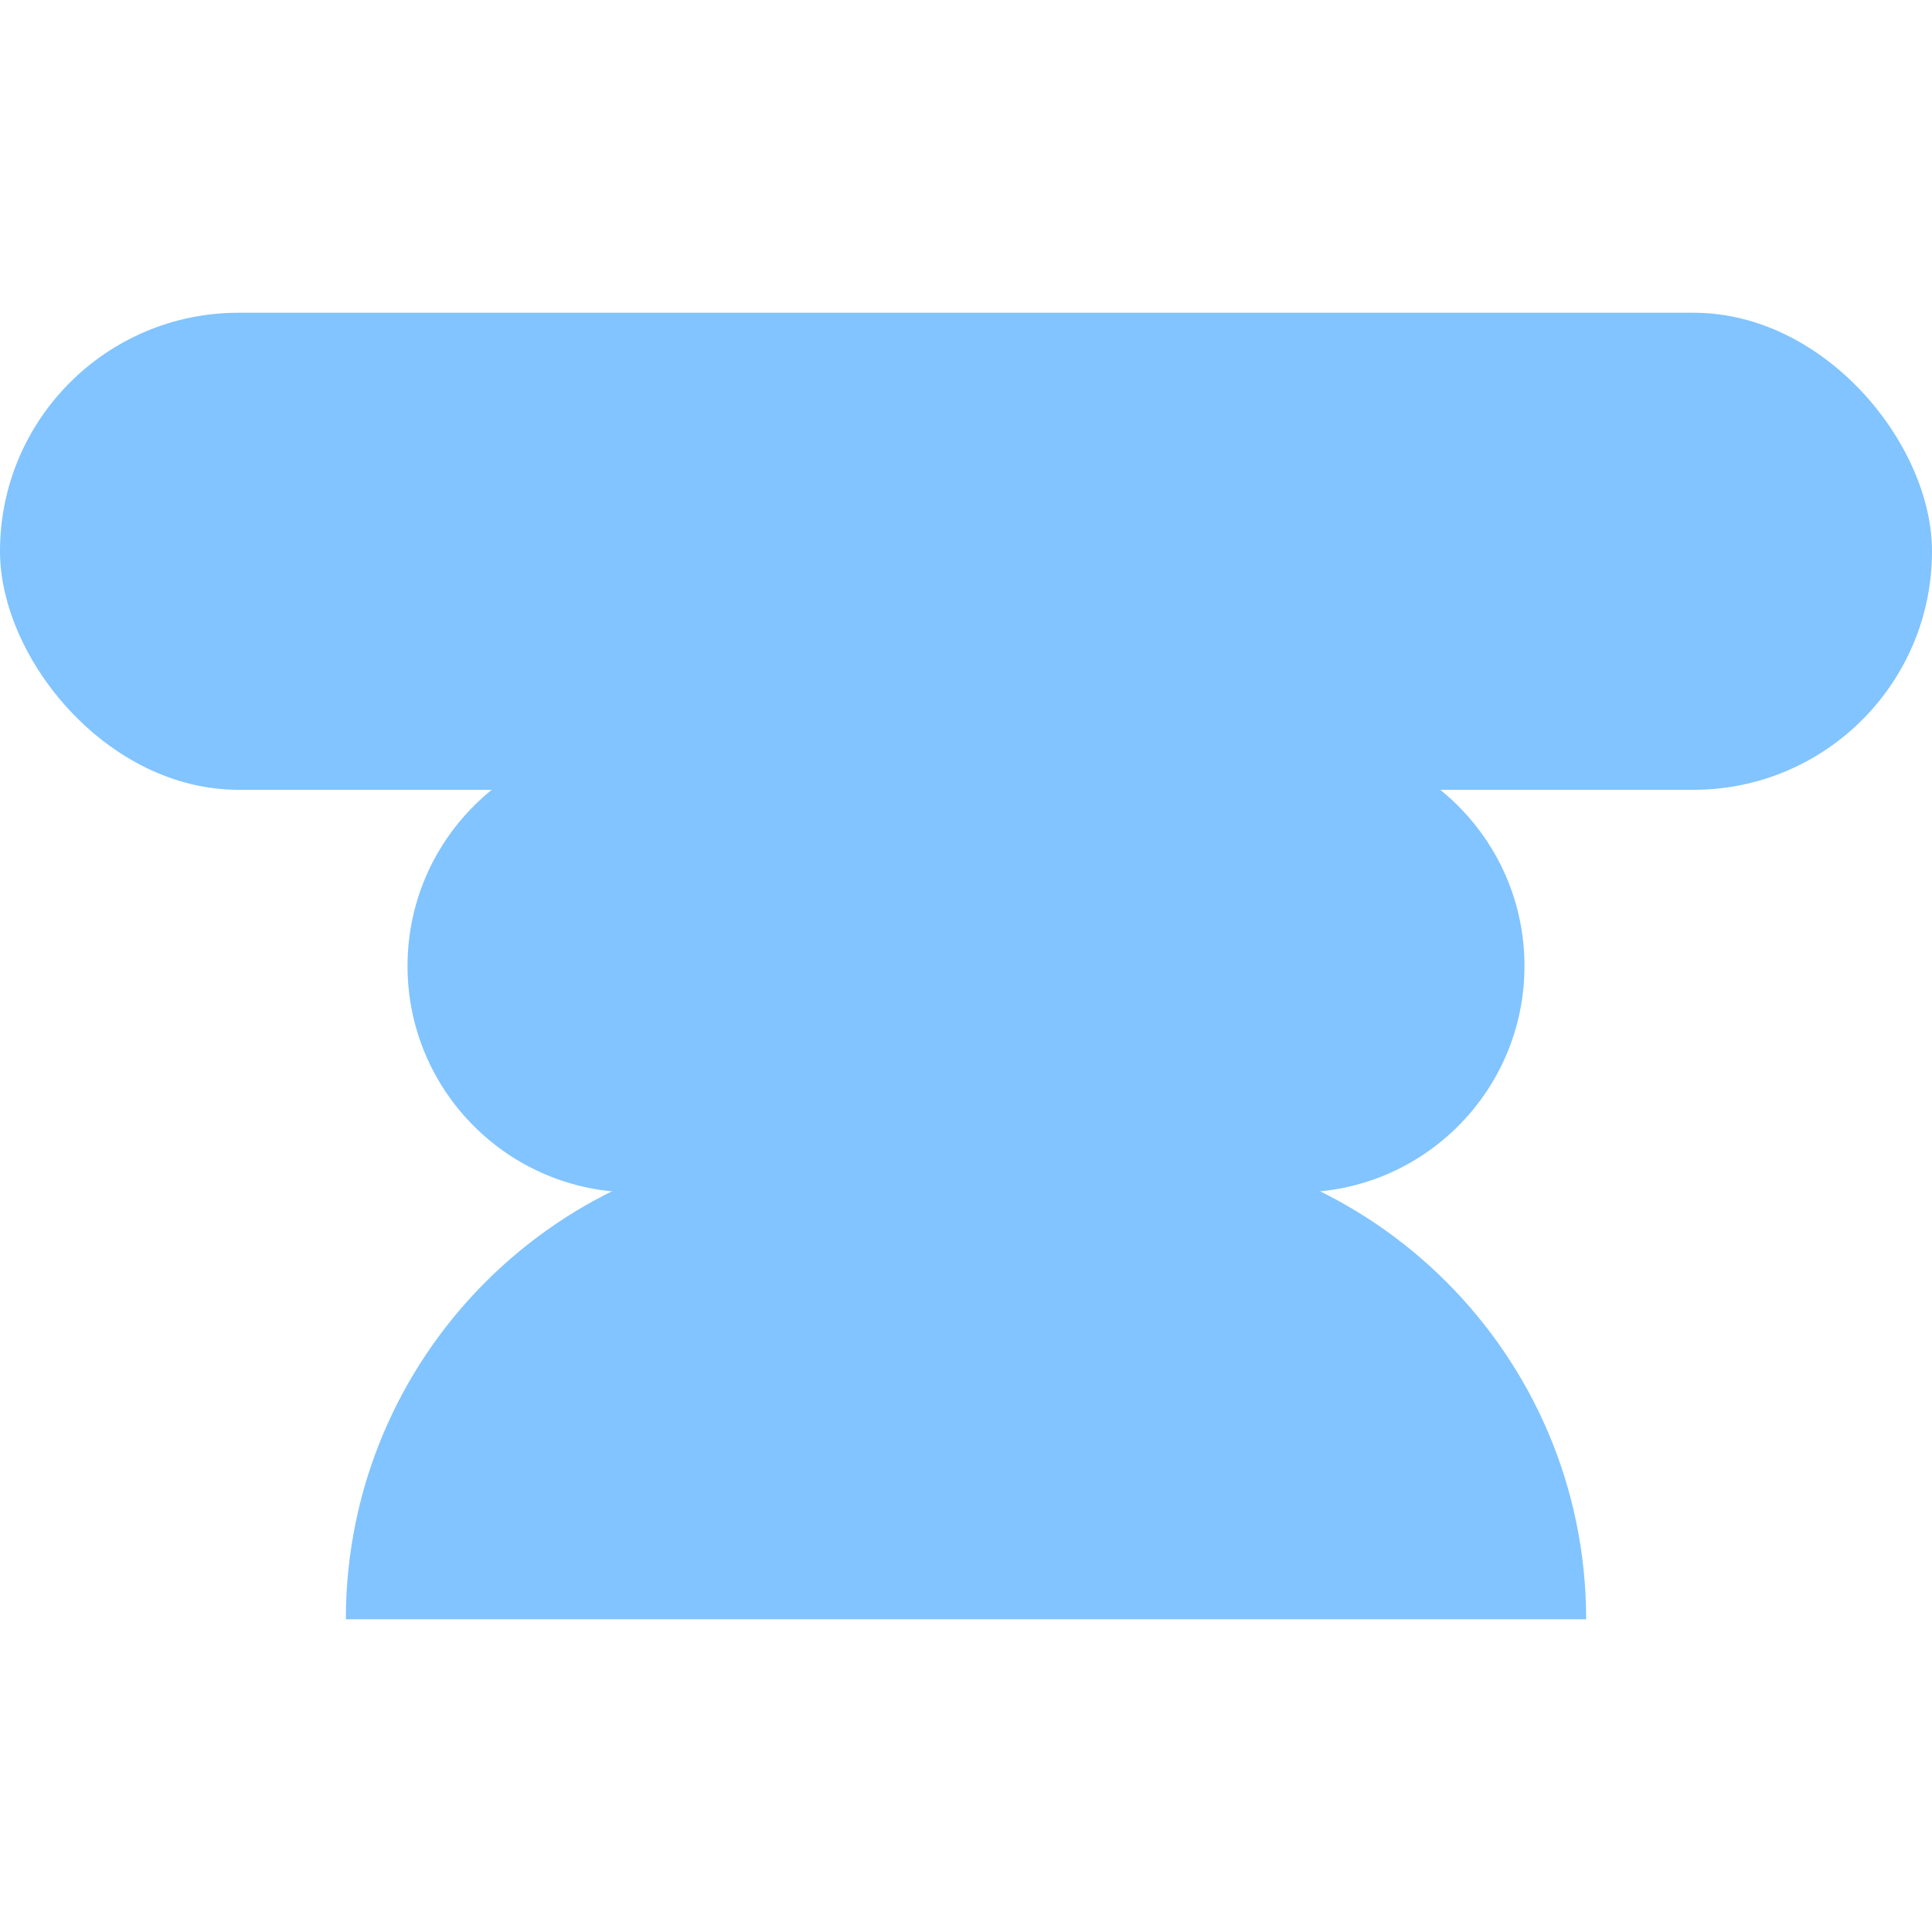 <svg width="64" height="64" viewBox="0 0 64 64" fill="none" xmlns="http://www.w3.org/2000/svg">
<rect y="10.36" width="64" height="15.803" rx="7.901" fill="#81C4FF"/>
<path d="M50.5 32C50.5 36.142 47.142 39.5 43 39.5L21 39.5C16.858 39.5 13.5 36.142 13.5 32C13.5 27.858 16.858 24.5 21 24.5L43 24.5C47.142 24.5 50.5 27.858 50.5 32Z" fill="#81C4FF"/>
<path d="M11.457 53.64C11.457 44.913 18.532 37.838 27.259 37.838H36.741C45.468 37.838 52.543 44.913 52.543 53.64H11.457Z" fill="#81C4FF"/>
</svg>
